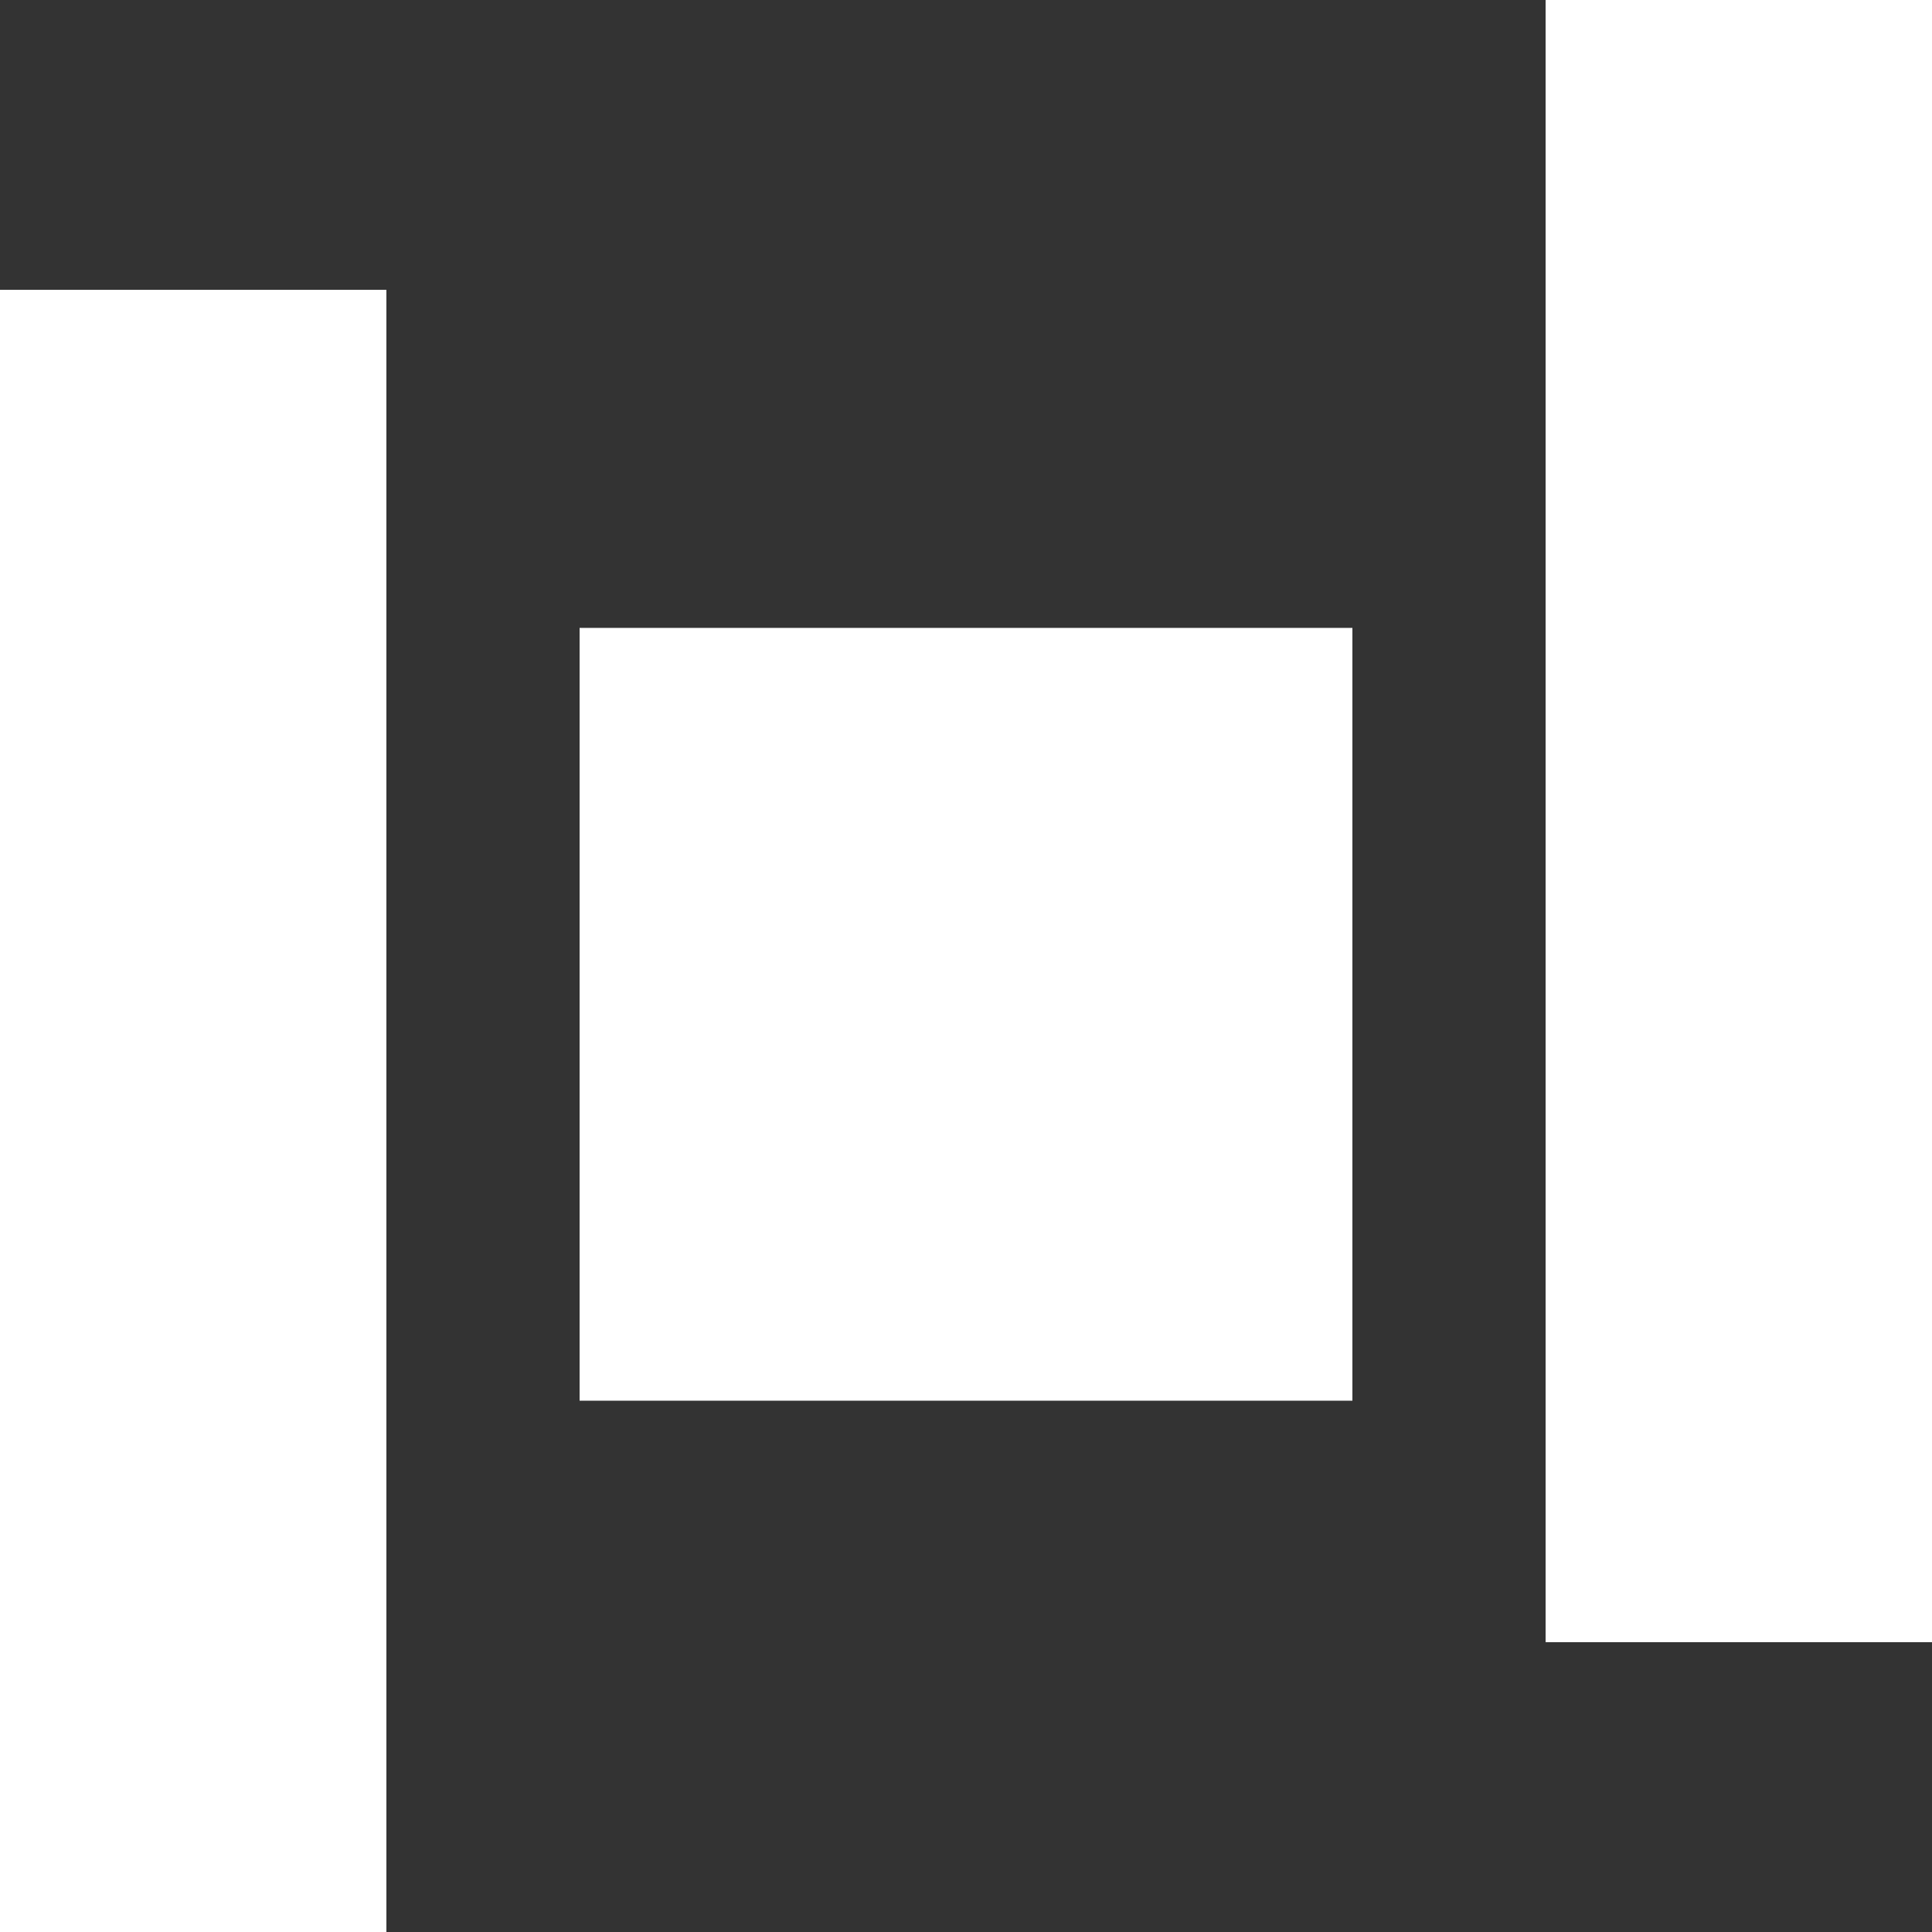 <svg width="24" height="24" viewBox="0 0 24 24" fill="none" xmlns="http://www.w3.org/2000/svg">
    <rect x="0" y="0" width="24" height="24" fill="#333333" stroke="none"/>
    <path d="M24 0V20.4H19.2V0H24Z" fill="#FFF"/>
    <path d="M4.8 3.6V24H0V3.6H4.8Z" fill="#FFF"/>
    <path d="M16.8 7.8H7.2V17.4H16.8V7.8Z" fill="#FFF"/>
</svg>
